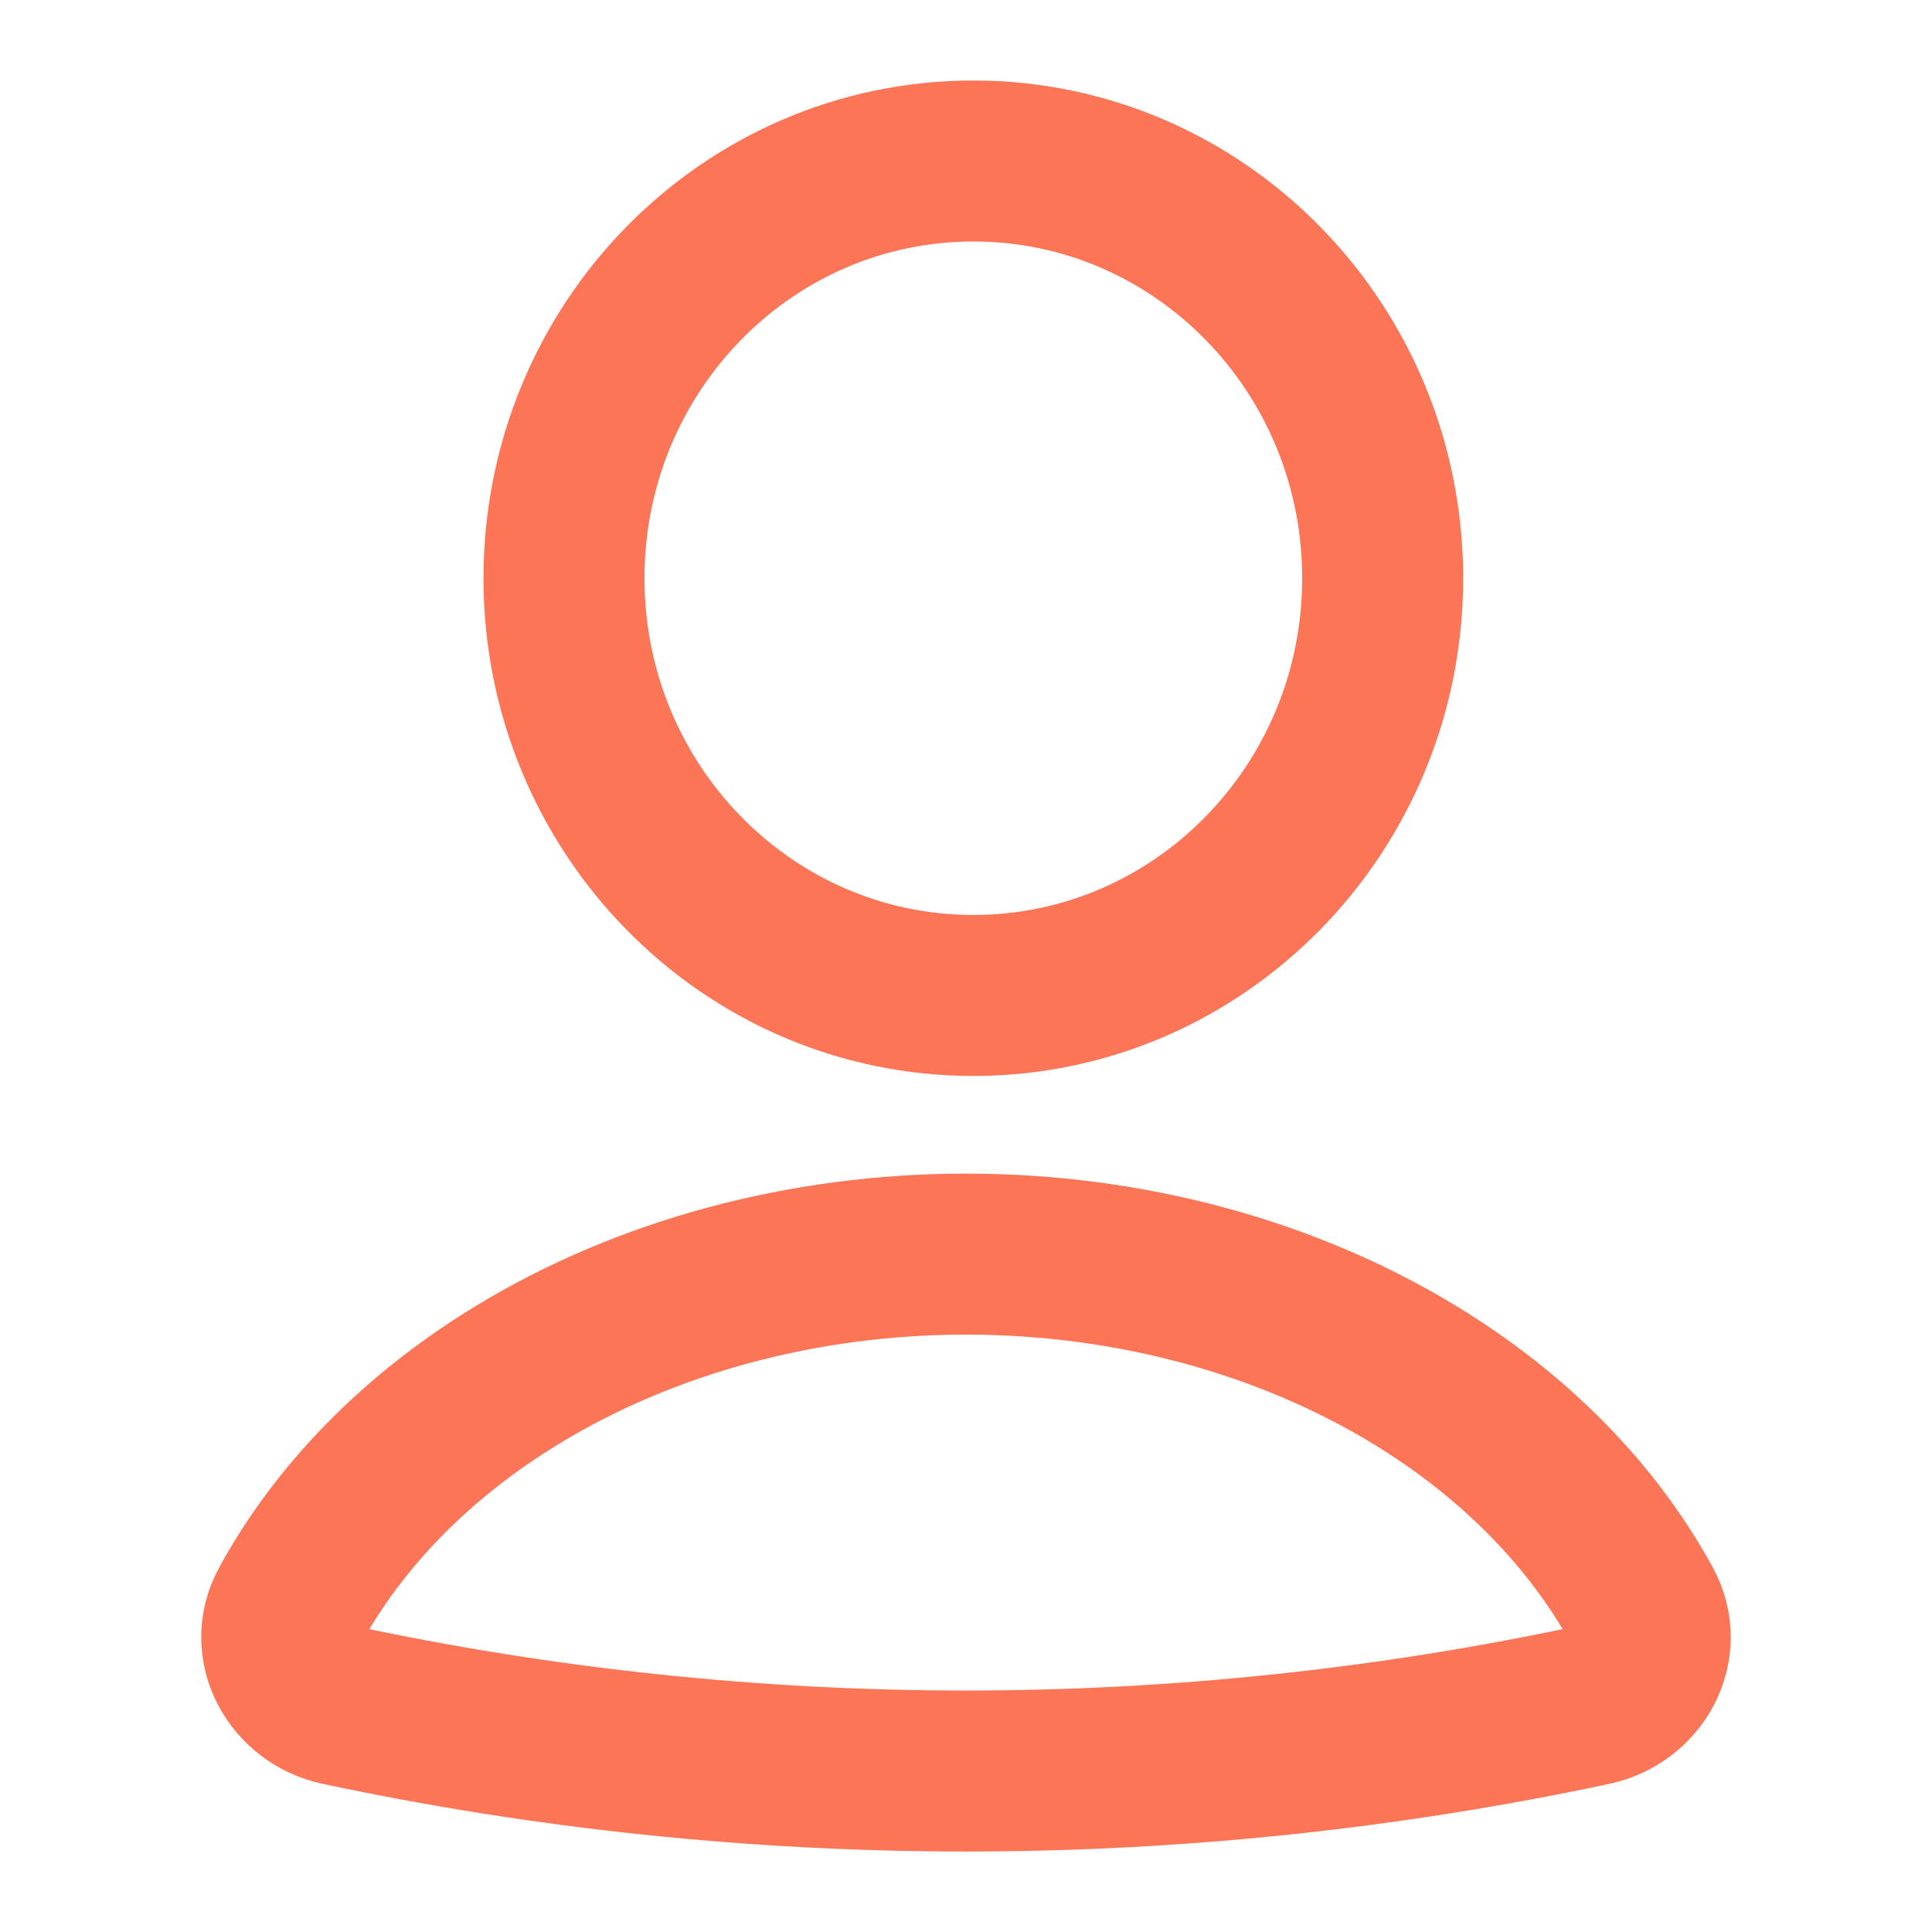 <svg width="24" height="24" viewBox="0 0 24 24" fill="none" xmlns="http://www.w3.org/2000/svg">
<path d="M19.782 21.182C20.344 21.063 20.679 20.463 20.4 19.952C19.784 18.824 18.813 17.834 17.572 17.079C15.974 16.106 14.015 15.579 12 15.579C9.985 15.579 8.026 16.106 6.428 17.079C5.187 17.834 4.216 18.824 3.6 19.952C3.321 20.463 3.656 21.063 4.218 21.182C9.351 22.273 14.649 22.273 19.782 21.182Z" stroke="#FC7557" stroke-width="2" stroke-linecap="round"/>
<path d="M17.176 7.183C17.176 10.045 14.899 12.366 12.091 12.366C9.282 12.366 7.006 10.045 7.006 7.183C7.006 4.32 9.282 2 12.091 2C14.899 2 17.176 4.32 17.176 7.183Z" stroke="#FC7557" stroke-width="2" stroke-linecap="round"/>
</svg>
